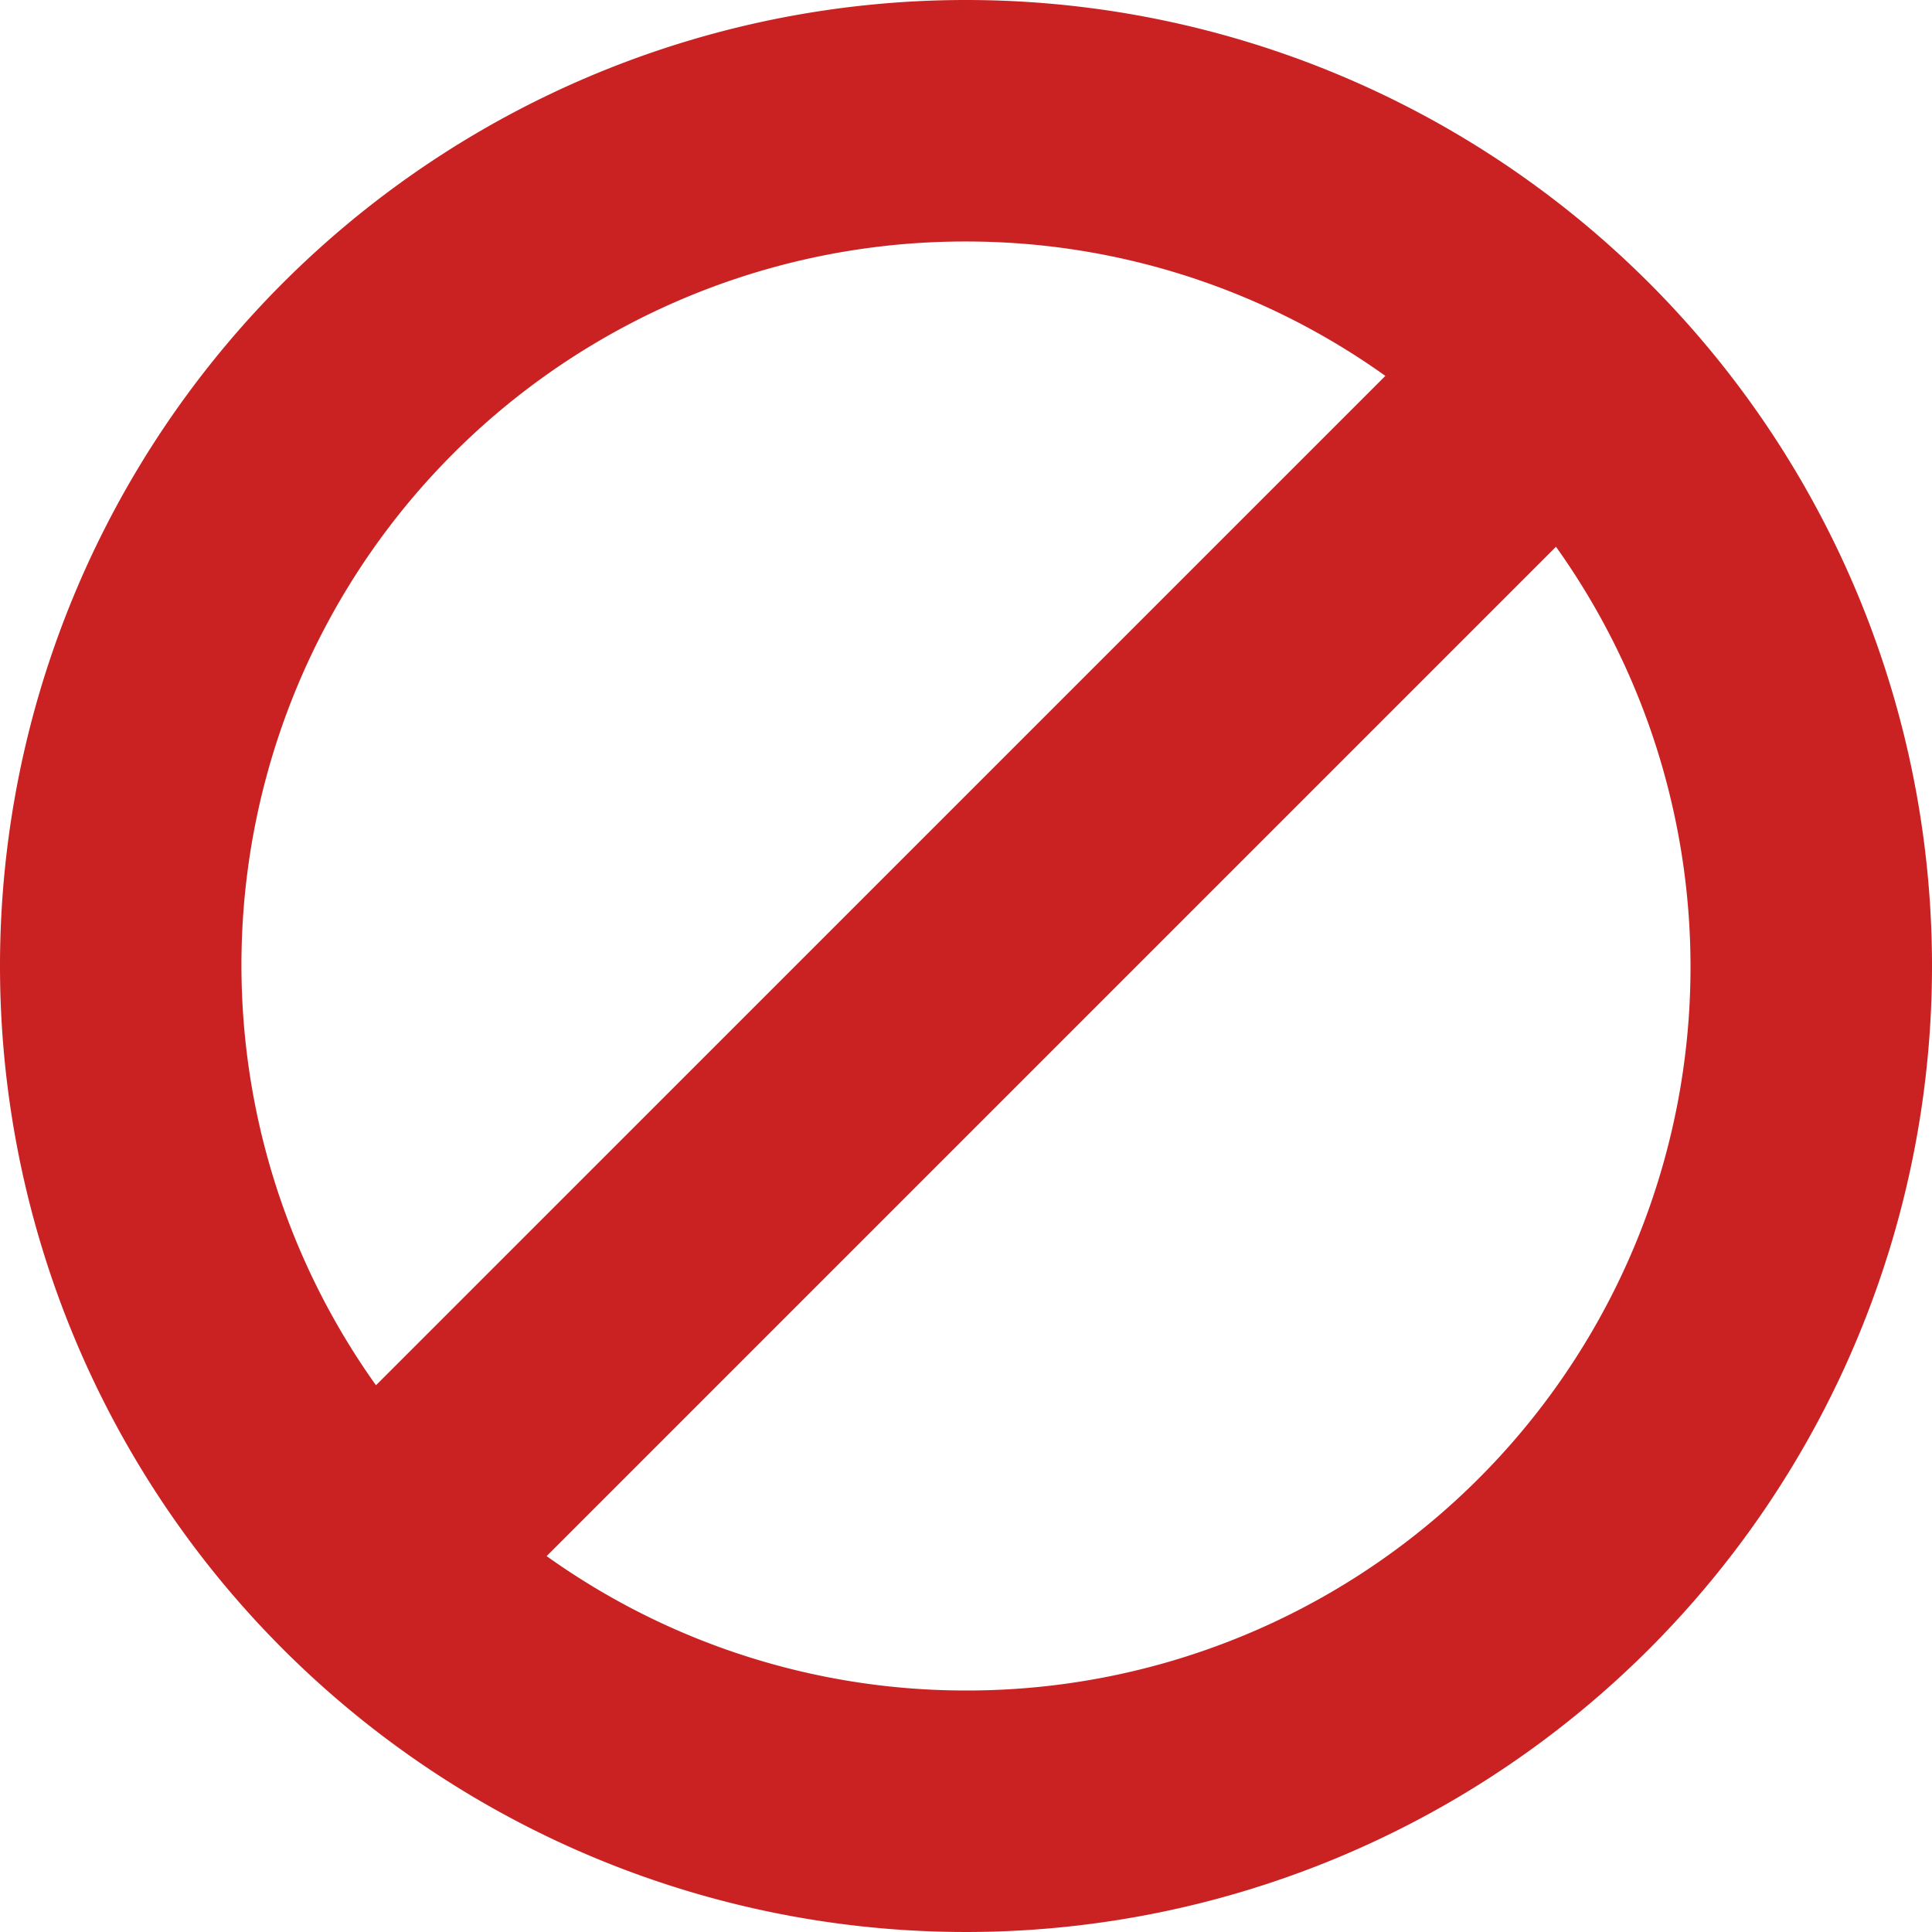 <svg xmlns="http://www.w3.org/2000/svg" width="48" height="48" viewBox="0 0 48 48">
  <path id="block" d="M94,0a24,24,0,1,0,24,24A24,24,0,0,0,94,0Zm0,6a17.9,17.9,0,0,1,10.419,3.339L79.341,34.416A17.976,17.976,0,0,1,94,6Zm0,36a17.9,17.9,0,0,1-10.419-3.339l25.077-25.077A17.976,17.976,0,0,1,94,42Z" transform="translate(-70)" fill="#ca2222"/>
</svg>

